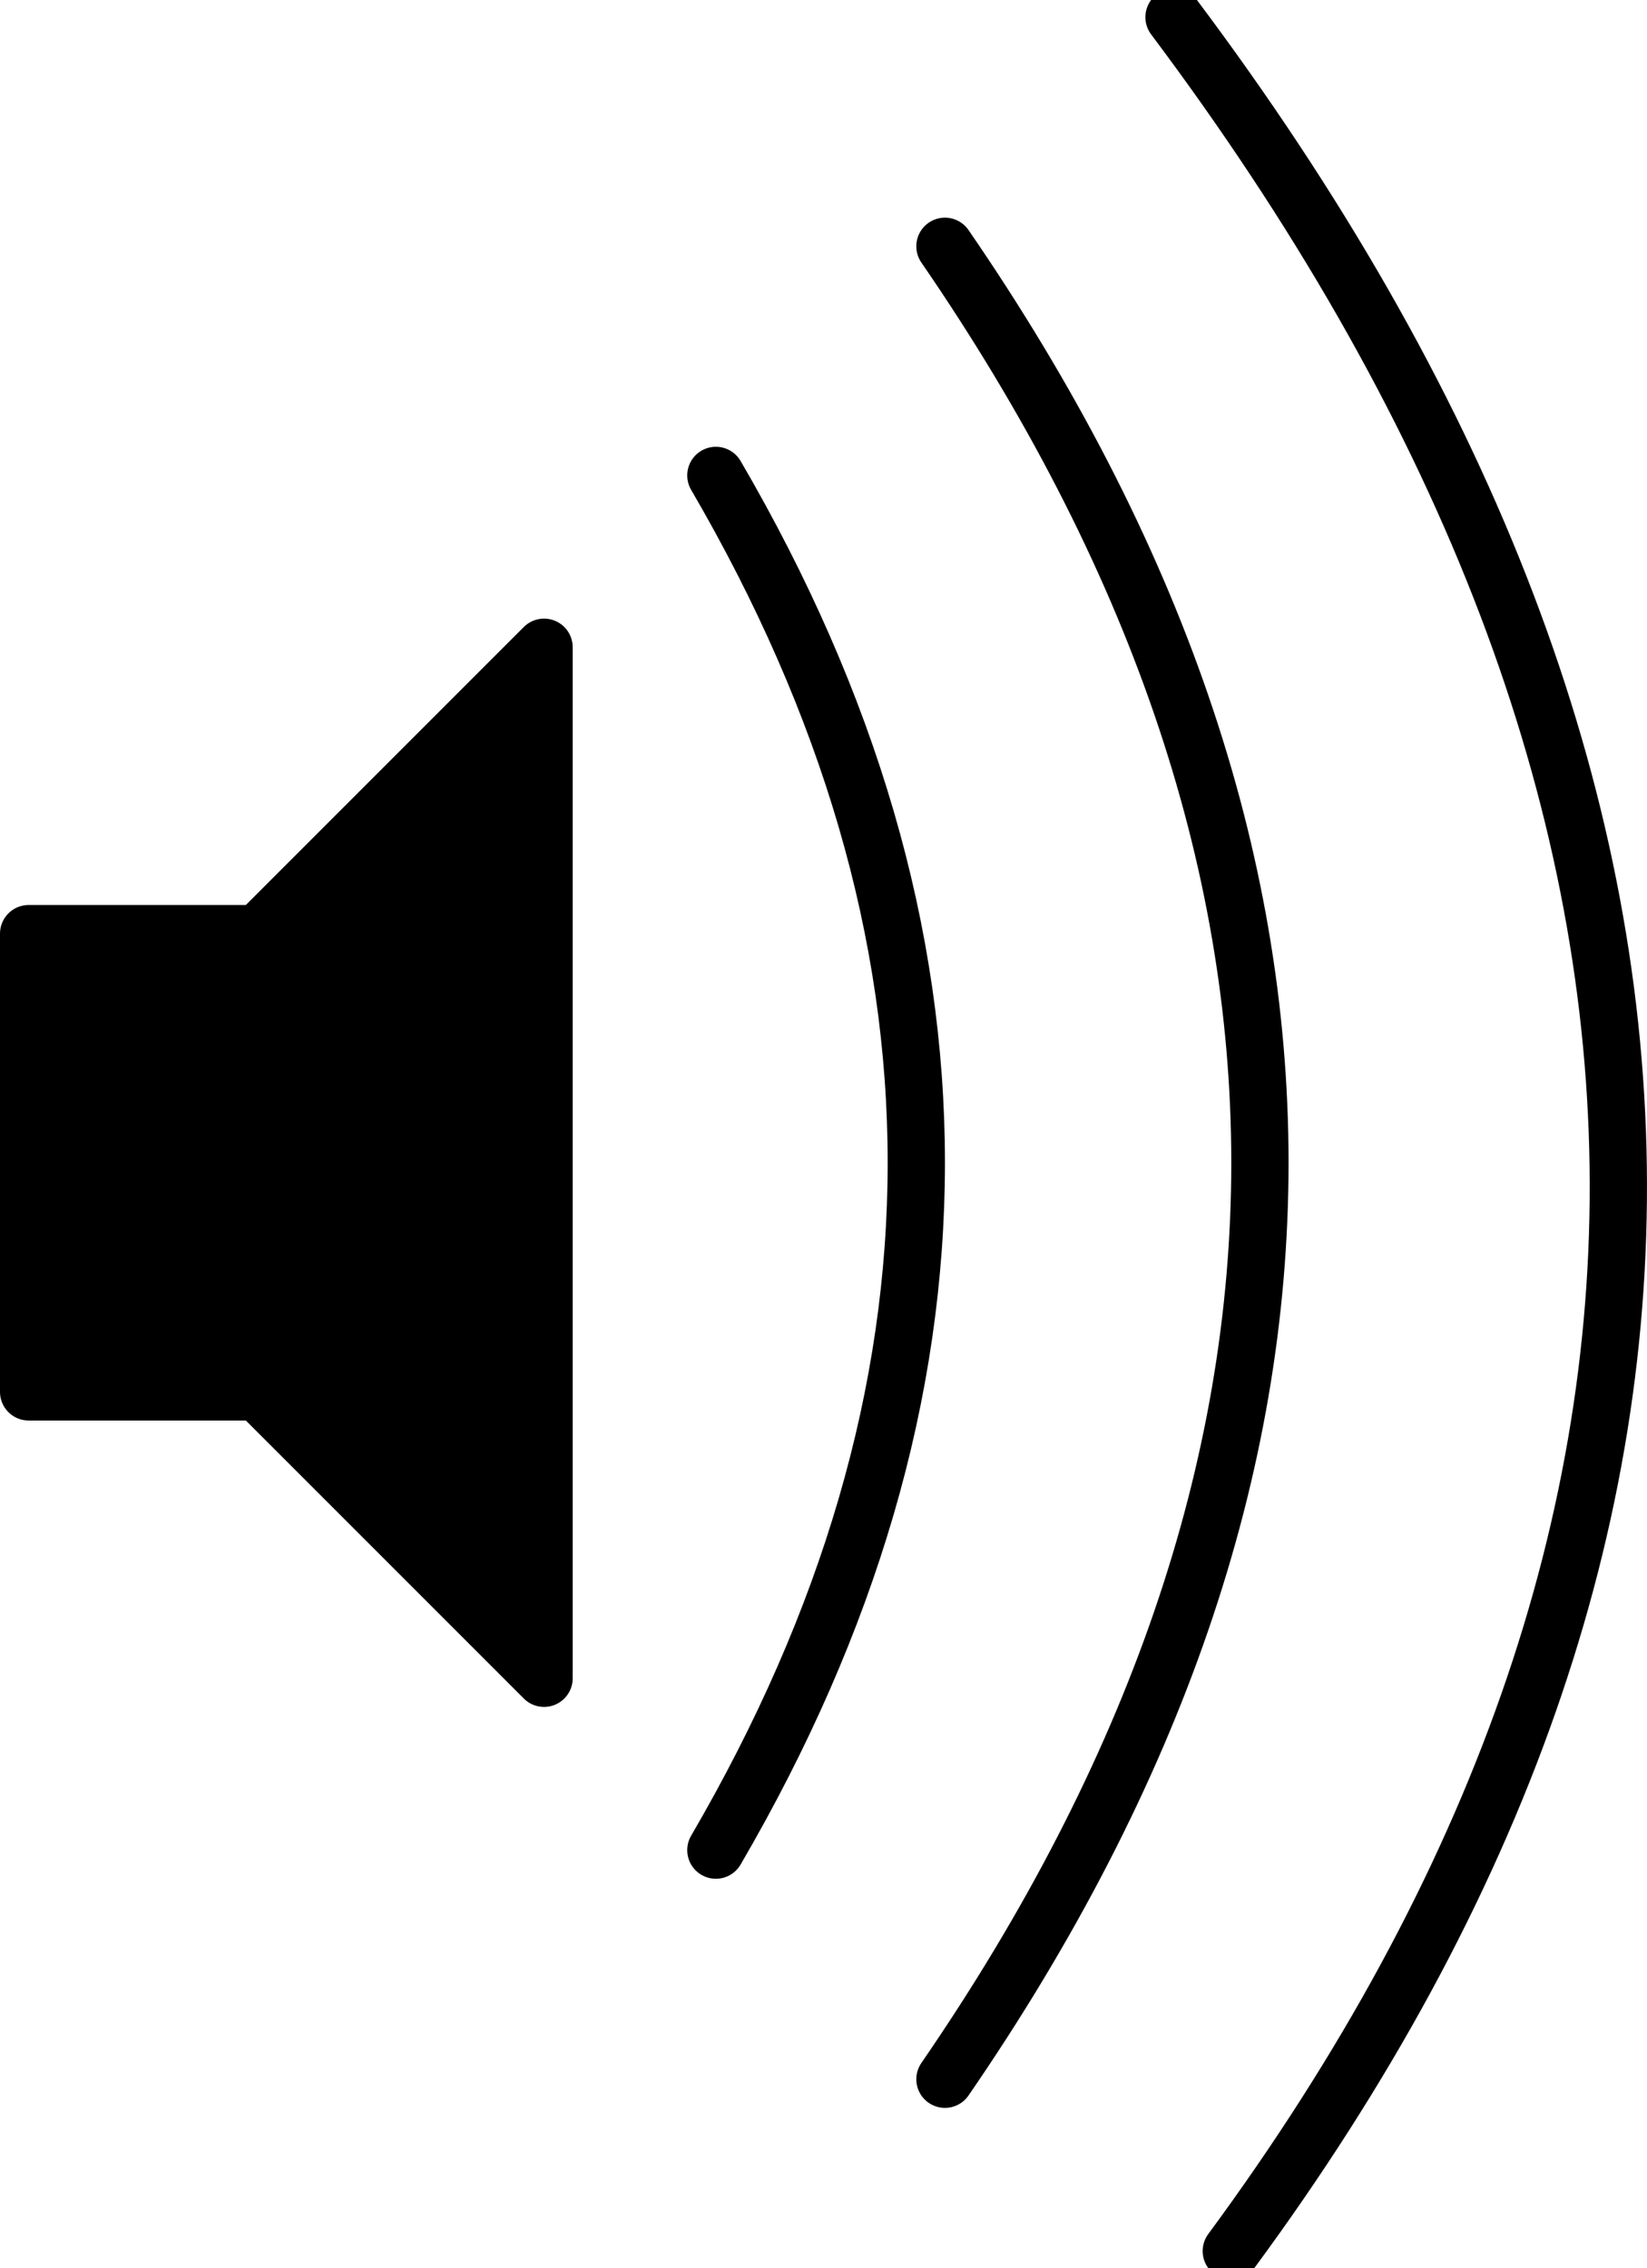 <svg xmlns="http://www.w3.org/2000/svg"
     viewBox="8 0 28.759 39.597"
     fill="currentColor"
     stroke="currentColor"
     stroke-width="1"
     stroke-linecap="round"
     stroke-linejoin="round">
  <path d="m 8.5,16.3 h 4 l 5,-5 v 18 l -5,-5 h -4 z m 12,-8 q 7,12 0,24 7,-12 0,-24 z m 4,-4 q 11,16 0,32 11,-16 0,-32 z m 4,-4 q 15,20 1,39 14,-19 -1,-39 z" />
</svg>